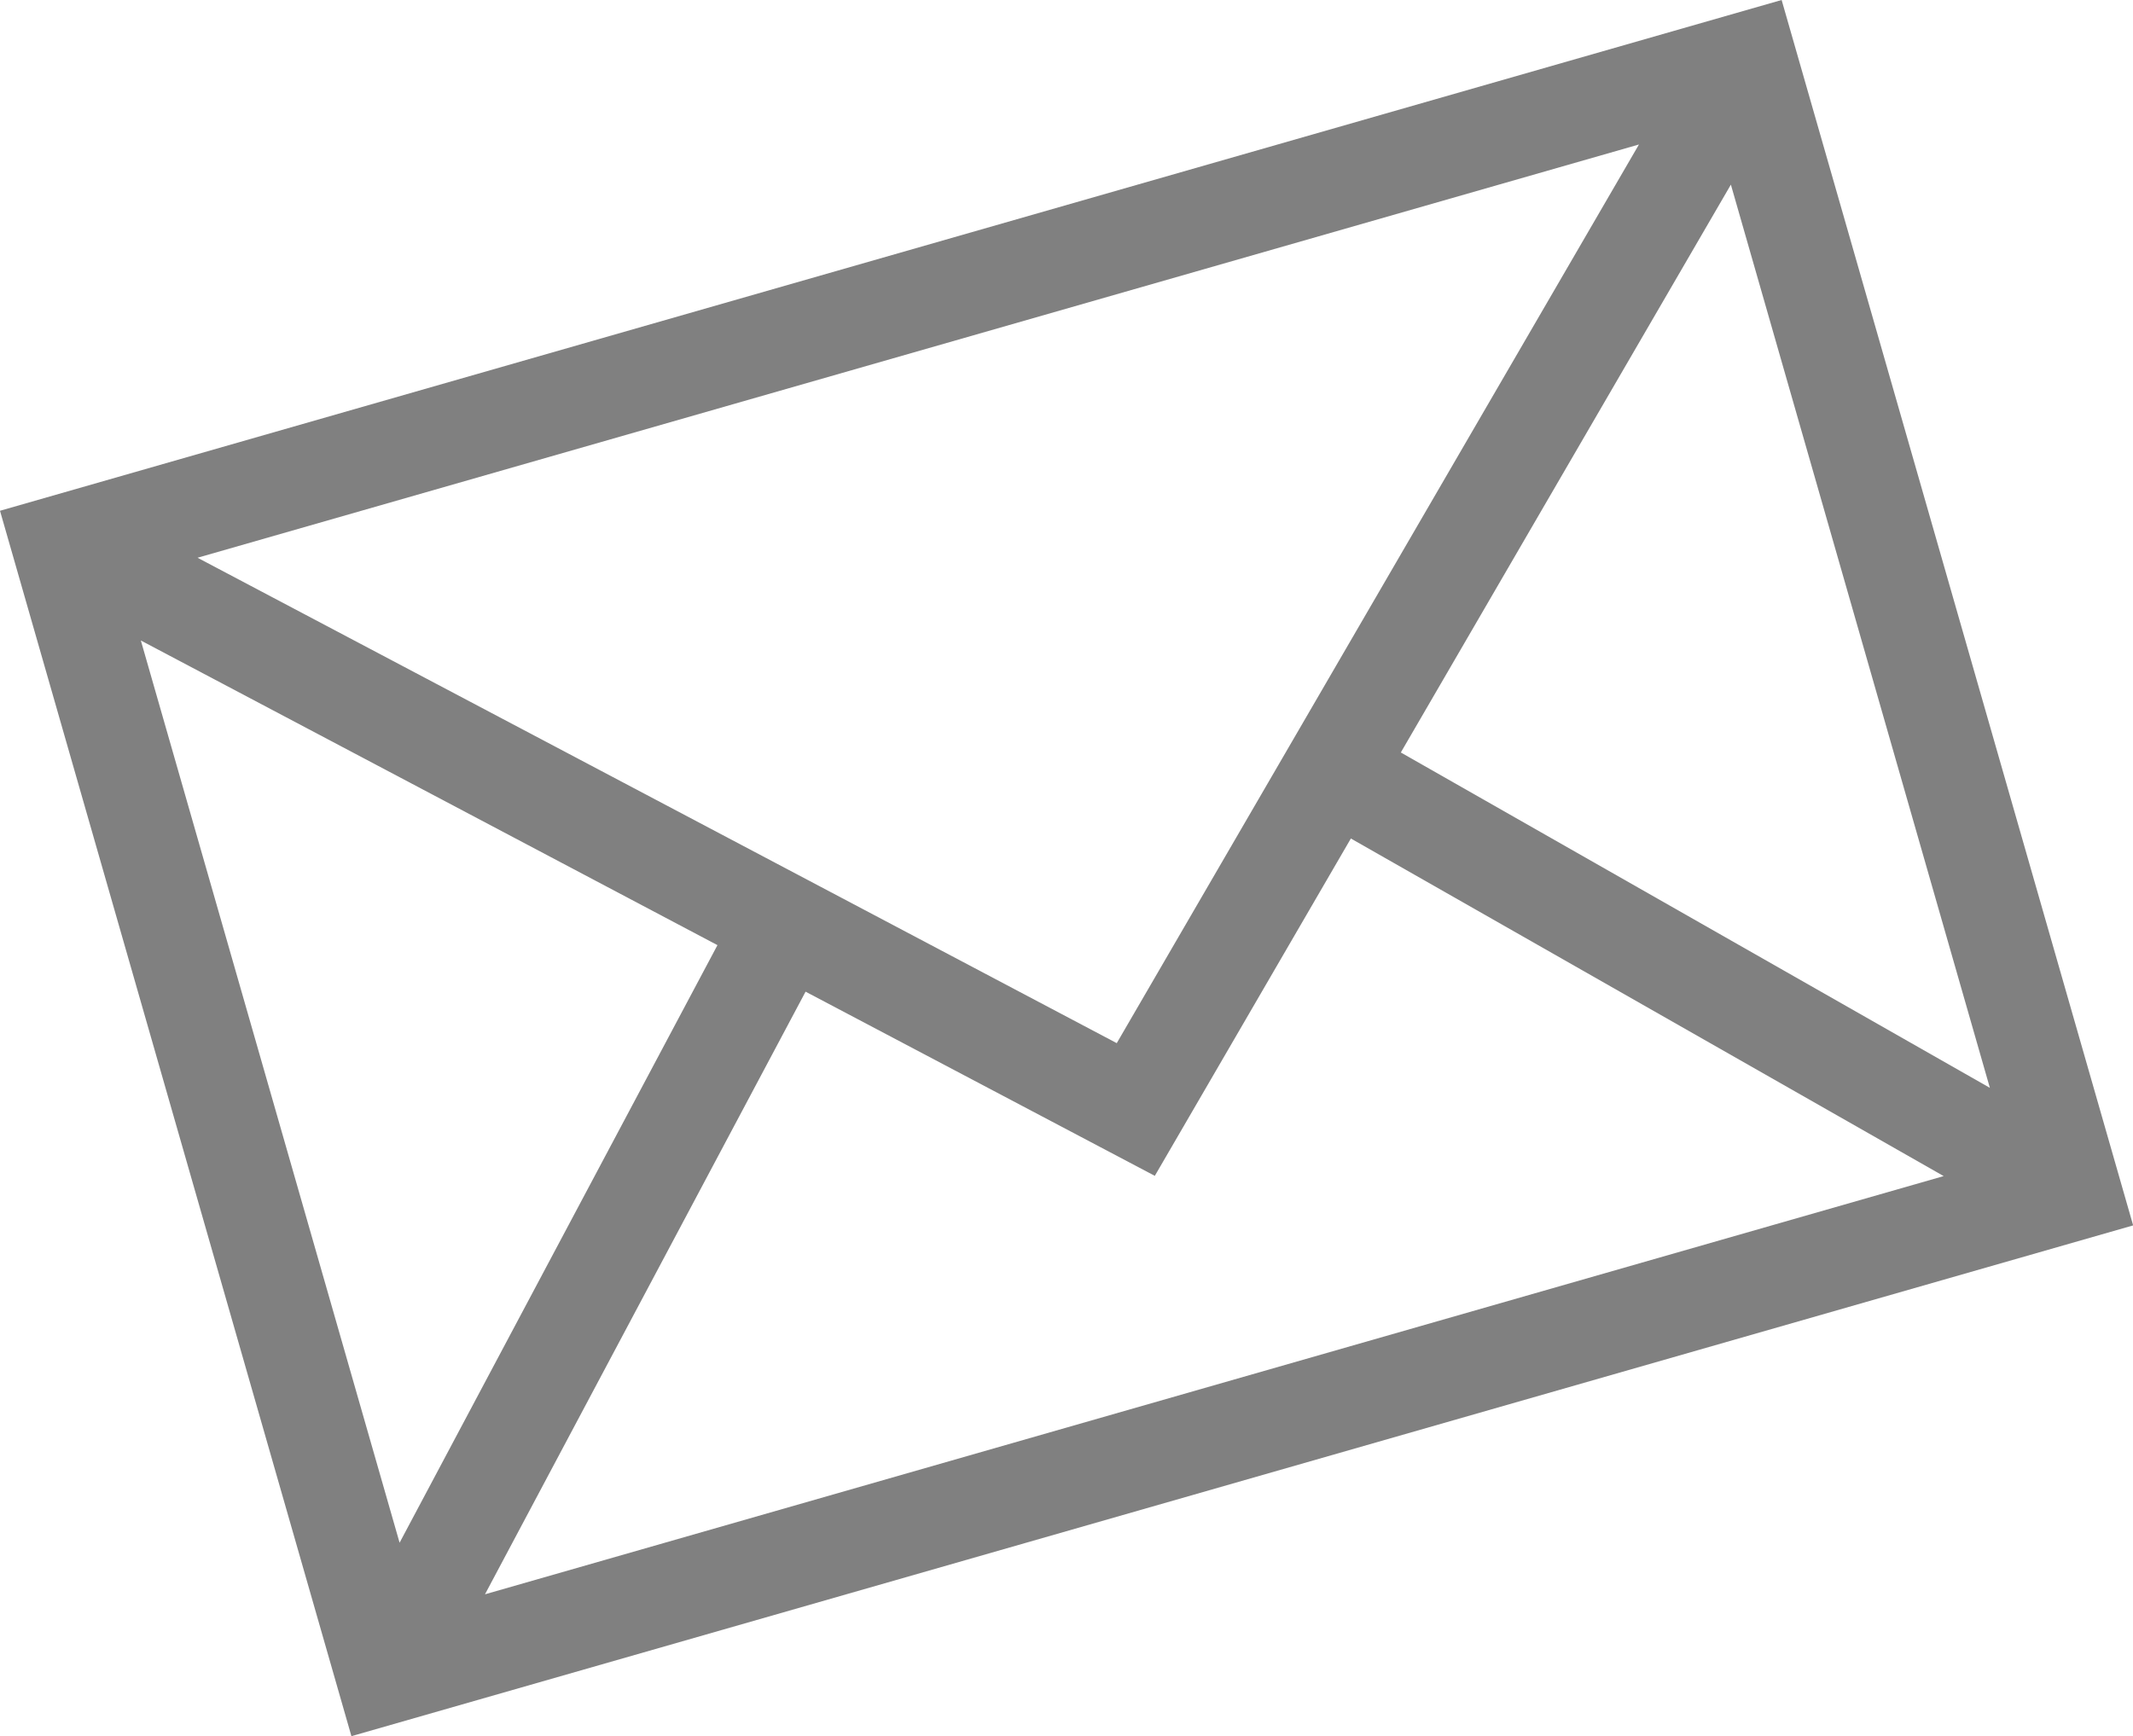 <svg xmlns="http://www.w3.org/2000/svg" width="43.04" height="35.038"><path d="m0 10.308 7.091 24.73L43.043 24.73 35.95 0Zm22.534 10.744L3.986 11.256l29.085-8.34Zm-8.057-1.978-6.414 12.06-5.221-18.208Zm1.778.939 7.047 3.717 3.956-6.808 11.962 6.813-29.434 8.44Zm12.011-4.827 6.66-11.46 5.226 18.228Z" fill="gray"/></svg>